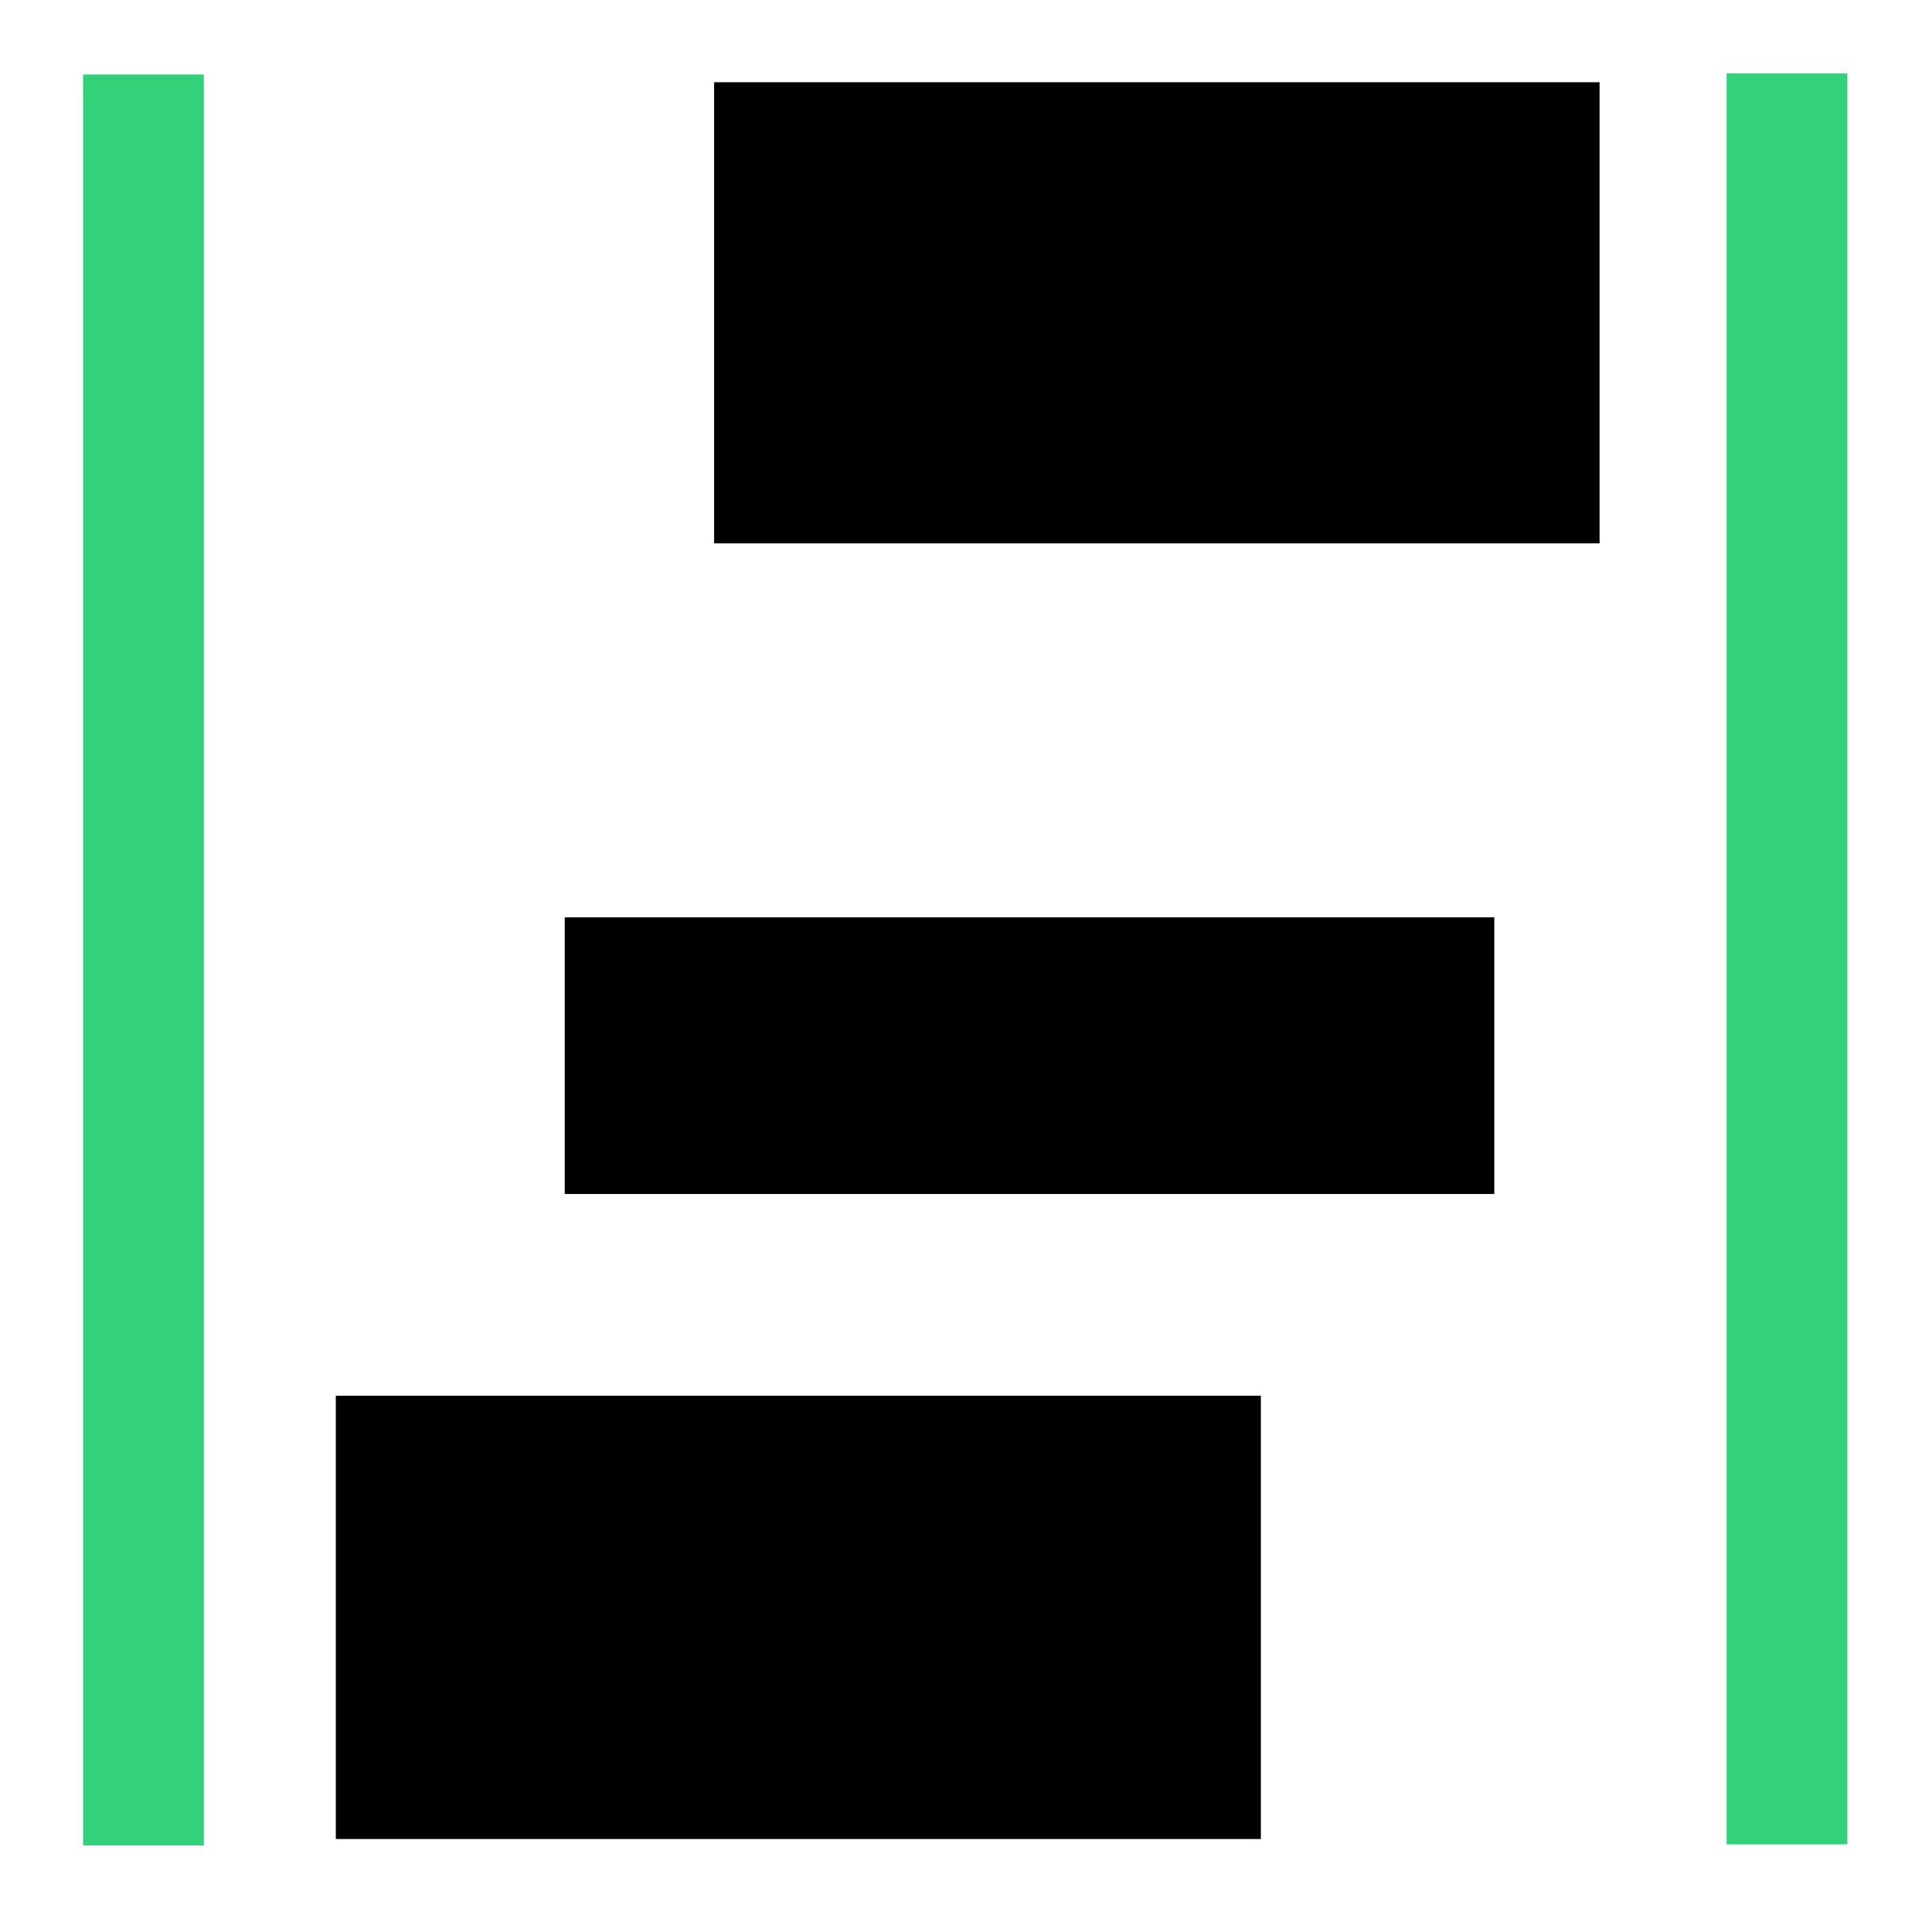 <?xml version="1.0" encoding="UTF-8" standalone="no"?>
<svg
   xmlns:dc="http://purl.org/dc/elements/1.1/"
   xmlns:cc="http://creativecommons.org/ns#"
   xmlns:rdf="http://www.w3.org/1999/02/22-rdf-syntax-ns#"
   xmlns:svg="http://www.w3.org/2000/svg"
   xmlns="http://www.w3.org/2000/svg"
   xmlns:sodipodi="http://sodipodi.sourceforge.net/DTD/sodipodi-0.dtd"
   xmlns:inkscape="http://www.inkscape.org/namespaces/inkscape"
   id="svg1"
   width="16"
   height="16"
   version="1.1"
   sodipodi:docname="align-sel-as-group-symbolic.svg"
   inkscape:version="1.0alpha2 (e9298ea62f, 2019-07-05, custom)">
<style id="style0001">
.success{fill:#33d17a}
.warning{fill:#f57900}
.danger{fill:#cc0000}
</style>

  
  <sodipodi:namedview
     inkscape:snap-global="false"
     id="base"
     showgrid="true"
     inkscape:zoom="19.003262"
     inkscape:cx="11.963599"
     inkscape:cy="10.928958"
     inkscape:current-layer="svg1"
     inkscape:document-rotation="0"
     inkscape:window-width="1360"
     inkscape:window-height="704"
     inkscape:window-x="0"
     inkscape:window-y="27"
     inkscape:window-maximized="1">
    <inkscape:grid
       id="GridFromPre046Settings"
       type="xygrid"
       originx="0pt"
       originy="0pt"
       spacingx="1pt"
       spacingy="1pt"
       color="#3f3fff"
       empcolor="#3f3fff"
       opacity="0.15"
       empopacity="0.38"
       empspacing="5" />
  </sodipodi:namedview>
  <defs
     id="defs3">
    <linearGradient
       id="linearGradient5704">
      <stop
         id="stop5706"
         offset="0"
         style="stop-color:#5a5a5a;stop-opacity:1" />
      <stop
         id="stop5708"
         offset="1"
         style="stop-color:#000000;stop-opacity:1" />
    </linearGradient>
    <linearGradient
       id="linearGradient5740">
      <stop
         id="stop5742"
         offset="0"
         style="stop-color:#ffffff;stop-opacity:1" />
      <stop
         id="stop5744"
         offset="1"
         style="stop-color:#98b6d3;stop-opacity:1" />
    </linearGradient>
    <linearGradient
       id="linearGradient6684">
      <stop
         id="stop6686"
         offset="0"
         style="stop-color:#ffbf00;stop-opacity:1" />
      <stop
         id="stop6688"
         offset="1"
         style="stop-color:#ffffff;stop-opacity:1" />
    </linearGradient>
  </defs>
  <rect
     style="opacity:0"
     y="0"
     x="0"
     width="16"
     id="rect5073"
     height="16" />
  <path
     inkscape:connector-curvature="0"
     id="rect22040"
     d="m 14.299,0.608 h 1 V 15.274 h -1 z"
     style="opacity:1;stroke-width:0.899"
     class="success" />
  <path
     inkscape:connector-curvature="0"
     id="rect22042"
     d="m 5.914,0.681 h 7.333 v 3.819 H 5.914 Z"
     style="opacity:1;stroke-width:0.786" />
  <path
     inkscape:connector-curvature="0"
     id="rect22044"
     d="M 4.677,7.597 H 12.375 V 9.888 H 4.677 Z"
     style="opacity:1;stroke-width:0.842" />
  <path
     inkscape:connector-curvature="0"
     id="rect22046"
     d="m 2.781,11.559 h 7.661 v 3.671 H 2.781 Z"
     style="opacity:1;stroke-width:0.861" />
  <path
     style="opacity:1;stroke-width:0.899"
     d="M 0.688,0.617 H 1.688 V 15.283 H 0.688 Z"
     id="path64"
     inkscape:connector-curvature="0"
     class="success" />
</svg>
